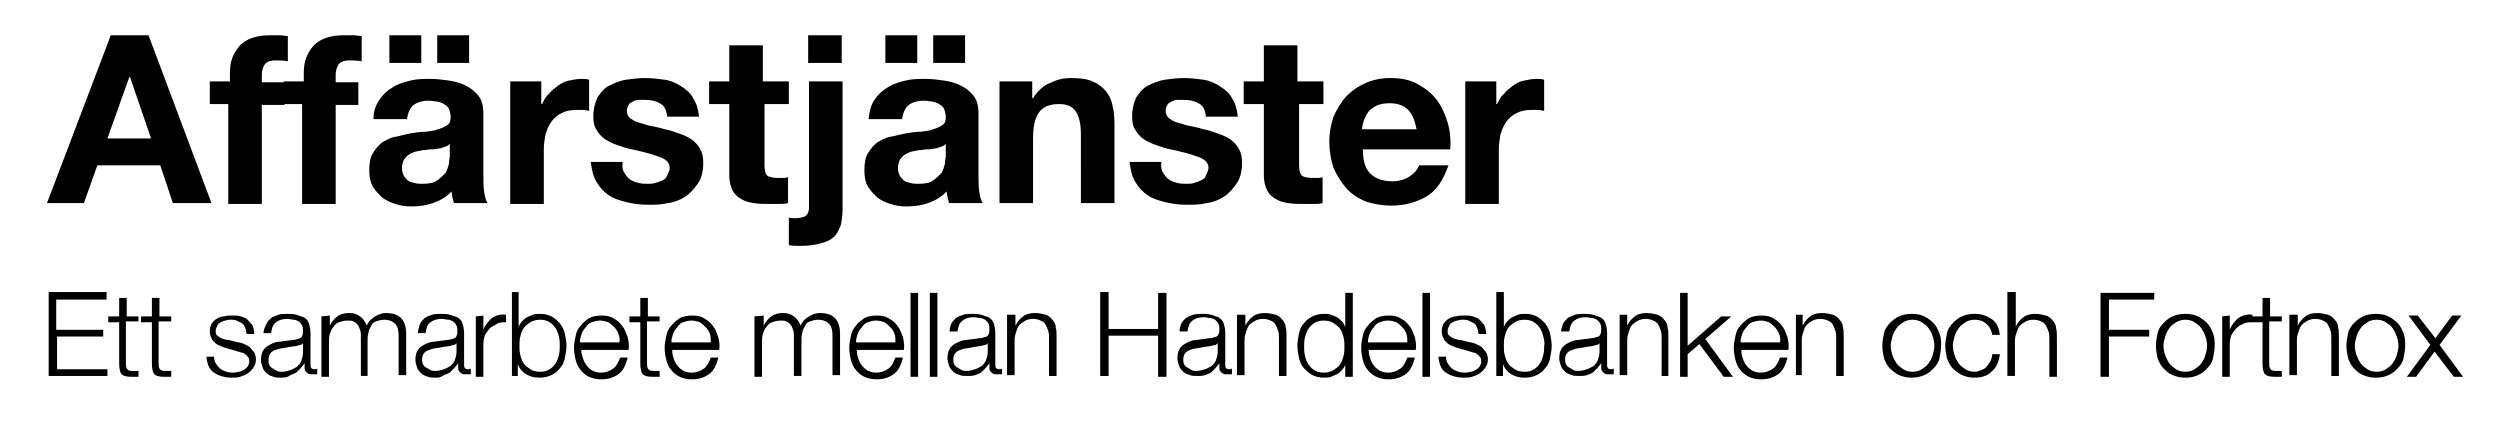 <?xml version="1.0" encoding="utf-8"?>
<!-- Generator: Adobe Illustrator 21.1.0, SVG Export Plug-In . SVG Version: 6.00 Build 0)  -->
<svg version="1.1" id="Lager_1" xmlns="http://www.w3.org/2000/svg" xmlns:xlink="http://www.w3.org/1999/xlink" x="0px" y="0px"
	 viewBox="0 0 297.9 51.3" style="enable-background:new 0 0 297.9 51.3;" xml:space="preserve">
<g>
	<path d="M12.7,34.9v0.8h-6v3.6h5.6v0.8H6.8V44h6v0.8h-7v-10h6.9V34.9z"/>
	<path d="M16.5,37.6v0.7H15v4.9c0,0.3,0,0.5,0.1,0.7s0.3,0.3,0.6,0.3c0.3,0,0.5,0,0.8,0v0.7c-0.1,0-0.3,0-0.4,0s-0.3,0-0.4,0
		c-0.6,0-1-0.1-1.2-0.3s-0.3-0.7-0.3-1.3v-4.9h-1.3v-0.7h1.3v-2.2h0.9v2.2h1.4V37.6z"/>
	<path d="M20.4,37.6v0.7h-1.5v4.9c0,0.3,0,0.5,0.1,0.7s0.3,0.3,0.6,0.3c0.3,0,0.5,0,0.8,0v0.7c-0.1,0-0.3,0-0.4,0s-0.3,0-0.4,0
		c-0.6,0-1-0.1-1.2-0.3s-0.3-0.7-0.3-1.3v-4.9h-1.3v-0.7h1.3v-2.2H19v2.2h1.4V37.6z"/>
	<path d="M29.2,39c-0.1-0.2-0.2-0.4-0.4-0.5s-0.4-0.2-0.6-0.3s-0.5-0.1-0.7-0.1s-0.4,0-0.6,0.1c-0.2,0-0.4,0.1-0.6,0.2
		s-0.3,0.2-0.4,0.4s-0.2,0.4-0.2,0.6c0,0.2,0,0.4,0.1,0.5s0.2,0.2,0.4,0.3s0.3,0.2,0.5,0.2c0.2,0.1,0.3,0.1,0.5,0.1l1.2,0.3
		c0.3,0,0.5,0.1,0.7,0.2c0.2,0.1,0.5,0.2,0.7,0.4s0.3,0.4,0.5,0.6c0.1,0.2,0.2,0.5,0.2,0.8c0,0.4-0.1,0.7-0.3,1
		c-0.2,0.3-0.4,0.5-0.7,0.7c-0.3,0.2-0.6,0.3-0.9,0.4s-0.7,0.1-1,0.1c-0.8,0-1.5-0.2-2.1-0.6s-0.8-1-0.9-1.9h0.9
		c0,0.6,0.3,1,0.7,1.4c0.4,0.3,0.9,0.5,1.5,0.5c0.2,0,0.4,0,0.7-0.1c0.2,0,0.4-0.1,0.6-0.2c0.2-0.1,0.4-0.3,0.5-0.4
		c0.1-0.2,0.2-0.4,0.2-0.6c0-0.2,0-0.4-0.1-0.5s-0.2-0.3-0.4-0.4c-0.1-0.1-0.3-0.2-0.5-0.2c-0.2-0.1-0.4-0.1-0.6-0.2L27,41.5
		c-0.3-0.1-0.6-0.2-0.8-0.3s-0.5-0.2-0.6-0.4c-0.2-0.1-0.3-0.3-0.4-0.5S25,39.8,25,39.5c0-0.4,0.1-0.7,0.2-0.9
		c0.2-0.3,0.4-0.5,0.6-0.6c0.3-0.2,0.6-0.3,0.9-0.3c0.3-0.1,0.6-0.1,1-0.1s0.7,0,1,0.1s0.6,0.2,0.8,0.4c0.2,0.2,0.4,0.4,0.6,0.7
		c0.1,0.3,0.2,0.6,0.2,1h-0.9C29.3,39.5,29.3,39.2,29.2,39z"/>
	<path d="M31.7,38.7c0.1-0.3,0.4-0.6,0.6-0.8c0.3-0.2,0.6-0.3,0.9-0.4c0.3-0.1,0.7-0.1,1.1-0.1c0.3,0,0.6,0,1,0.1
		c0.3,0.1,0.6,0.2,0.9,0.3c0.3,0.2,0.5,0.4,0.6,0.7s0.2,0.7,0.2,1.2v3.8c0,0.4,0.2,0.5,0.5,0.5c0.1,0,0.2,0,0.3-0.1v0.7
		c-0.1,0-0.2,0-0.3,0s-0.2,0-0.3,0c-0.2,0-0.4,0-0.5-0.1s-0.2-0.1-0.3-0.3c-0.1-0.1-0.1-0.2-0.1-0.4s0-0.3,0-0.5l0,0
		c-0.2,0.2-0.3,0.4-0.5,0.6c-0.2,0.2-0.3,0.3-0.5,0.5c-0.2,0.1-0.4,0.2-0.7,0.3C34.2,45,33.9,45,33.5,45c-0.3,0-0.7,0-0.9-0.1
		c-0.3-0.1-0.6-0.2-0.8-0.4c-0.2-0.2-0.4-0.4-0.5-0.7s-0.2-0.6-0.2-0.9c0-0.5,0.1-0.9,0.3-1.2c0.2-0.3,0.5-0.5,0.9-0.7
		s0.8-0.3,1.2-0.3c0.5-0.1,0.9-0.1,1.4-0.2c0.2,0,0.3,0,0.5-0.1c0.1,0,0.3-0.1,0.4-0.1c0.1-0.1,0.2-0.2,0.2-0.3
		c0.1-0.1,0.1-0.3,0.1-0.5c0-0.3,0-0.5-0.1-0.7s-0.2-0.3-0.4-0.5c-0.2-0.1-0.4-0.2-0.6-0.2c-0.2,0-0.5-0.1-0.7-0.1
		c-0.6,0-1,0.1-1.4,0.4c-0.4,0.3-0.5,0.7-0.6,1.3h-0.9C31.4,39.4,31.5,39.1,31.7,38.7z M36.1,40.9c-0.1,0.1-0.2,0.2-0.3,0.2
		c-0.2,0-0.3,0.1-0.4,0.1c-0.4,0.1-0.8,0.1-1.2,0.2c-0.4,0.1-0.8,0.1-1.1,0.2c-0.3,0.1-0.6,0.2-0.8,0.4S32,42.5,32,42.9
		c0,0.2,0,0.4,0.1,0.6c0.1,0.2,0.2,0.3,0.4,0.4s0.3,0.2,0.5,0.3s0.4,0.1,0.6,0.1c0.3,0,0.7-0.1,1-0.2c0.3-0.1,0.6-0.3,0.8-0.4
		c0.2-0.2,0.4-0.4,0.5-0.7s0.2-0.6,0.2-1V40.9L36.1,40.9z"/>
	<path d="M39.3,37.6v1.2l0,0c0.2-0.4,0.5-0.8,0.9-1.1s0.9-0.4,1.4-0.4s0.9,0.1,1.3,0.4s0.6,0.6,0.8,1.1c0.2-0.5,0.5-0.8,1-1.1
		s0.9-0.4,1.3-0.4c1.6,0,2.4,0.8,2.4,2.5v4.9h-0.9V40c0-0.6-0.1-1.1-0.4-1.4c-0.3-0.3-0.7-0.5-1.3-0.5c-0.4,0-0.7,0.1-1,0.2
		c-0.3,0.1-0.5,0.3-0.6,0.6c-0.1,0.2-0.3,0.5-0.3,0.8c-0.1,0.3-0.1,0.6-0.1,1v4.1H43V40c0-0.2,0-0.5-0.1-0.7s-0.1-0.4-0.3-0.6
		c-0.1-0.2-0.3-0.3-0.5-0.4c-0.2-0.1-0.4-0.1-0.7-0.1c-0.4,0-0.7,0.1-1,0.2s-0.5,0.3-0.7,0.6c-0.2,0.2-0.3,0.5-0.4,0.8
		c-0.1,0.3-0.1,0.7-0.1,1.1v4h-0.9v-7.2L39.3,37.6L39.3,37.6z"/>
	<path d="M50,38.7c0.1-0.3,0.4-0.6,0.6-0.8c0.3-0.2,0.6-0.3,0.9-0.4c0.3-0.1,0.7-0.1,1.1-0.1c0.3,0,0.6,0,1,0.1
		c0.3,0.1,0.6,0.2,0.9,0.3c0.3,0.2,0.5,0.4,0.6,0.7s0.2,0.7,0.2,1.2v3.8c0,0.4,0.2,0.5,0.5,0.5c0.1,0,0.2,0,0.3-0.1v0.7
		c-0.1,0-0.2,0-0.3,0s-0.2,0-0.3,0c-0.2,0-0.4,0-0.5-0.1s-0.2-0.1-0.3-0.3c-0.1-0.1-0.1-0.2-0.1-0.4s0-0.3,0-0.5l0,0
		c-0.2,0.2-0.3,0.4-0.5,0.6c-0.2,0.2-0.3,0.3-0.5,0.5c-0.2,0.1-0.4,0.2-0.7,0.3c-0.4,0.3-0.7,0.3-1,0.3s-0.7,0-0.9-0.1
		c-0.3-0.1-0.6-0.2-0.8-0.4s-0.4-0.4-0.5-0.7s-0.2-0.6-0.2-0.9c0-0.5,0.1-0.9,0.3-1.2s0.5-0.5,0.9-0.7s0.8-0.3,1.2-0.3
		c0.5-0.1,0.9-0.1,1.4-0.2c0.2,0,0.3,0,0.5-0.1c0.1,0,0.3-0.1,0.4-0.1c0.1-0.1,0.2-0.2,0.2-0.3c0.1-0.1,0.1-0.3,0.1-0.5
		c0-0.3,0-0.5-0.1-0.7s-0.2-0.3-0.4-0.5c-0.2-0.1-0.4-0.2-0.6-0.2c-0.2,0-0.5-0.1-0.7-0.1c-0.6,0-1,0.1-1.4,0.4
		c-0.4,0.3-0.5,0.7-0.6,1.3h-0.9C49.8,39.4,49.9,39.1,50,38.7z M54.4,40.9c-0.1,0.1-0.2,0.2-0.3,0.2c-0.2,0-0.3,0.1-0.4,0.1
		c-0.4,0.1-0.8,0.1-1.2,0.2c-0.4,0.1-0.8,0.1-1.1,0.2c-0.3,0.1-0.6,0.2-0.8,0.4s-0.3,0.5-0.3,0.8c0,0.2,0,0.4,0.1,0.6
		c0.1,0.2,0.2,0.3,0.4,0.4s0.3,0.2,0.5,0.3s0.4,0.1,0.6,0.1c0.3,0,0.7-0.1,1-0.2c0.3-0.1,0.6-0.3,0.8-0.4c0.2-0.2,0.4-0.4,0.5-0.7
		s0.2-0.6,0.2-1V40.9L54.4,40.9z"/>
	<path d="M57.6,37.6v1.7l0,0c0.2-0.6,0.6-1,1-1.4c0.5-0.3,1-0.5,1.7-0.4v0.9c-0.4,0-0.8,0-1.1,0.2s-0.6,0.3-0.8,0.5
		s-0.4,0.5-0.6,0.8c-0.1,0.3-0.2,0.7-0.2,1.1v3.9h-0.9v-7.2L57.6,37.6L57.6,37.6z"/>
	<path d="M61.8,34.9V39l0,0c0.1-0.3,0.2-0.5,0.4-0.7s0.4-0.4,0.6-0.5c0.2-0.1,0.5-0.2,0.7-0.3c0.3-0.1,0.5-0.1,0.8-0.1
		c0.6,0,1,0.1,1.4,0.3s0.7,0.5,1,0.8c0.3,0.4,0.5,0.8,0.6,1.2c0.1,0.5,0.2,1,0.2,1.5s-0.1,1-0.2,1.5s-0.3,0.9-0.6,1.2
		c-0.3,0.4-0.6,0.6-1,0.8S64.8,45,64.3,45c-0.6,0-1.1-0.1-1.6-0.4s-0.8-0.7-1-1.2l0,0v1.4H61v-10h0.8V34.9z M66.6,40.1
		c-0.1-0.4-0.2-0.7-0.4-1c-0.2-0.3-0.4-0.5-0.7-0.7s-0.7-0.3-1.1-0.3c-0.5,0-0.9,0.1-1.2,0.3s-0.6,0.4-0.8,0.7s-0.3,0.6-0.4,1
		c-0.1,0.4-0.1,0.7-0.1,1.1c0,0.4,0,0.7,0.1,1.1c0.1,0.4,0.2,0.7,0.4,1s0.5,0.5,0.8,0.7s0.7,0.3,1.2,0.3c0.4,0,0.8-0.1,1.1-0.3
		c0.3-0.2,0.5-0.4,0.7-0.7s0.3-0.6,0.4-1s0.1-0.7,0.1-1.1C66.7,40.9,66.7,40.5,66.6,40.1z"/>
	<path d="M69.4,42.5c0.1,0.3,0.2,0.6,0.4,0.9c0.2,0.3,0.4,0.5,0.7,0.7c0.3,0.2,0.7,0.3,1.1,0.3c0.6,0,1.1-0.2,1.5-0.5
		s0.6-0.8,0.8-1.3h0.9c-0.2,0.8-0.5,1.5-1,1.9s-1.2,0.7-2.1,0.7c-0.6,0-1.1-0.1-1.5-0.3s-0.8-0.5-1-0.8c-0.3-0.3-0.5-0.8-0.6-1.2
		s-0.2-0.9-0.2-1.5c0-0.5,0.1-0.9,0.2-1.4s0.3-0.9,0.6-1.2c0.3-0.4,0.6-0.6,1-0.9c0.4-0.2,0.9-0.3,1.5-0.3s1.1,0.1,1.5,0.4
		c0.4,0.2,0.7,0.5,1,0.9s0.4,0.8,0.6,1.3c0.1,0.5,0.2,1,0.1,1.5h-5.6C69.2,41.8,69.3,42.1,69.4,42.5z M73.7,39.8
		c-0.1-0.3-0.3-0.6-0.5-0.8s-0.4-0.4-0.7-0.6c-0.3-0.1-0.6-0.2-1-0.2s-0.7,0.1-1,0.2c-0.3,0.1-0.5,0.3-0.7,0.6
		c-0.2,0.2-0.4,0.5-0.5,0.8s-0.2,0.6-0.2,1h4.7C73.9,40.4,73.8,40.1,73.7,39.8z"/>
	<path d="M78.6,37.6v0.7h-1.5v4.9c0,0.3,0,0.5,0.1,0.7s0.3,0.3,0.6,0.3c0.3,0,0.5,0,0.8,0v0.7c-0.1,0-0.3,0-0.4,0s-0.3,0-0.4,0
		c-0.6,0-1-0.1-1.2-0.3s-0.3-0.7-0.3-1.3v-4.9H75v-0.7h1.3v-2.2h0.9v2.2h1.4V37.6z"/>
	<path d="M80.2,42.5c0.1,0.3,0.2,0.6,0.4,0.9c0.2,0.3,0.4,0.5,0.7,0.7c0.3,0.2,0.7,0.3,1.1,0.3c0.6,0,1.1-0.2,1.5-0.5
		s0.6-0.8,0.8-1.3h0.9c-0.2,0.8-0.5,1.5-1,1.9s-1.2,0.7-2.1,0.7c-0.6,0-1.1-0.1-1.5-0.3s-0.8-0.5-1-0.8c-0.3-0.3-0.5-0.8-0.6-1.2
		s-0.2-0.9-0.2-1.5c0-0.5,0.1-0.9,0.2-1.4s0.3-0.9,0.6-1.2c0.3-0.4,0.6-0.6,1-0.9c0.4-0.2,0.9-0.3,1.5-0.3s1.1,0.1,1.5,0.4
		c0.4,0.2,0.7,0.5,1,0.9s0.4,0.8,0.6,1.3c0.1,0.5,0.2,1,0.1,1.5h-5.6C80.1,41.8,80.1,42.1,80.2,42.5z M84.6,39.8
		c-0.1-0.3-0.3-0.6-0.5-0.8s-0.4-0.4-0.7-0.6c-0.3-0.1-0.6-0.2-1-0.2s-0.7,0.1-1,0.2c-0.3,0.1-0.5,0.3-0.7,0.6
		c-0.2,0.2-0.4,0.5-0.5,0.8s-0.2,0.6-0.2,1h4.7C84.7,40.4,84.7,40.1,84.6,39.8z"/>
	<path d="M91,37.6v1.2l0,0c0.2-0.4,0.5-0.8,0.9-1.1s0.9-0.4,1.4-0.4s0.9,0.1,1.3,0.4s0.6,0.6,0.8,1.1c0.2-0.5,0.5-0.8,1-1.1
		s0.9-0.4,1.3-0.4c1.6,0,2.4,0.8,2.4,2.5v4.9h-0.9V40c0-0.6-0.1-1.1-0.4-1.4c-0.3-0.3-0.7-0.5-1.3-0.5c-0.4,0-0.7,0.1-1,0.2
		c-0.3,0.1-0.5,0.3-0.6,0.6c-0.1,0.2-0.3,0.5-0.3,0.8c-0.1,0.3-0.1,0.6-0.1,1v4.1h-0.9V40c0-0.2,0-0.5-0.1-0.7s-0.1-0.4-0.3-0.6
		c-0.1-0.2-0.3-0.3-0.5-0.4c-0.2-0.1-0.4-0.1-0.7-0.1c-0.4,0-0.7,0.1-1,0.2s-0.5,0.3-0.7,0.6c-0.2,0.2-0.3,0.5-0.4,0.8
		s-0.1,0.7-0.1,1.1v4h-0.9v-7.2L91,37.6L91,37.6z"/>
	<path d="M102.2,42.5c0.1,0.3,0.2,0.6,0.4,0.9c0.2,0.3,0.4,0.5,0.7,0.7c0.3,0.2,0.7,0.3,1.1,0.3c0.6,0,1.1-0.2,1.5-0.5
		s0.6-0.8,0.8-1.3h0.9c-0.2,0.8-0.5,1.5-1,1.9s-1.2,0.7-2.1,0.7c-0.6,0-1.1-0.1-1.5-0.3s-0.8-0.5-1-0.8c-0.3-0.3-0.5-0.8-0.6-1.2
		s-0.2-0.9-0.2-1.5c0-0.5,0.1-0.9,0.2-1.4s0.3-0.9,0.6-1.2c0.3-0.4,0.6-0.6,1-0.9c0.4-0.2,0.9-0.3,1.5-0.3s1.1,0.1,1.5,0.4
		c0.4,0.2,0.7,0.5,1,0.9s0.4,0.8,0.6,1.3c0.1,0.5,0.2,1,0.1,1.5h-5.6C102.1,41.8,102.1,42.1,102.2,42.5z M106.6,39.8
		c-0.1-0.3-0.3-0.6-0.5-0.8s-0.4-0.4-0.7-0.6c-0.3-0.1-0.6-0.2-1-0.2s-0.7,0.1-1,0.2c-0.3,0.1-0.5,0.3-0.7,0.6
		c-0.2,0.2-0.4,0.5-0.5,0.8s-0.2,0.6-0.2,1h4.7C106.7,40.4,106.7,40.1,106.6,39.8z"/>
	<path d="M109.4,34.9v10h-0.9v-10H109.4z"/>
	<path d="M111.7,34.9v10h-0.9v-10H111.7z"/>
	<path d="M113.3,38.7c0.1-0.3,0.4-0.6,0.6-0.8c0.3-0.2,0.6-0.3,0.9-0.4c0.3-0.1,0.7-0.1,1.1-0.1c0.3,0,0.6,0,1,0.1
		c0.3,0.1,0.6,0.2,0.9,0.3c0.3,0.2,0.5,0.4,0.6,0.7s0.2,0.7,0.2,1.2v3.8c0,0.4,0.2,0.5,0.5,0.5c0.1,0,0.2,0,0.3-0.1v0.7
		c-0.1,0-0.2,0-0.3,0c-0.1,0-0.2,0-0.3,0c-0.2,0-0.4,0-0.5-0.1s-0.2-0.1-0.3-0.3c-0.1-0.1-0.1-0.2-0.1-0.4s0-0.3,0-0.5l0,0
		c-0.2,0.2-0.3,0.4-0.5,0.6c-0.2,0.2-0.3,0.3-0.5,0.5c-0.2,0.1-0.4,0.2-0.7,0.3c-0.3,0.1-0.6,0.1-0.9,0.1s-0.7,0-0.9-0.1
		c-0.3-0.1-0.6-0.2-0.8-0.4c-0.2-0.2-0.4-0.4-0.5-0.7s-0.2-0.6-0.2-0.9c0-0.5,0.1-0.9,0.3-1.2c0.2-0.3,0.5-0.5,0.9-0.7
		s0.8-0.3,1.2-0.3c0.5-0.1,0.9-0.1,1.4-0.2c0.2,0,0.3,0,0.5-0.1c0.1,0,0.3-0.1,0.4-0.1c0.1-0.1,0.2-0.2,0.2-0.3
		c0.1-0.1,0.1-0.3,0.1-0.5c0-0.3,0-0.5-0.1-0.7s-0.2-0.3-0.4-0.5c-0.2-0.1-0.4-0.2-0.6-0.2s-0.5-0.1-0.7-0.1c-0.6,0-1,0.1-1.4,0.4
		c-0.4,0.3-0.5,0.7-0.6,1.3h-0.9C113.1,39.4,113.2,39.1,113.3,38.7z M117.7,40.9c-0.1,0.1-0.2,0.2-0.3,0.2c-0.2,0-0.3,0.1-0.4,0.1
		c-0.4,0.1-0.8,0.1-1.2,0.2c-0.4,0.1-0.8,0.1-1.1,0.2c-0.3,0.1-0.6,0.2-0.8,0.4s-0.3,0.5-0.3,0.8c0,0.2,0,0.4,0.1,0.6
		c0.1,0.2,0.2,0.3,0.4,0.4s0.3,0.2,0.5,0.3s0.4,0.1,0.6,0.1c0.3,0,0.7-0.1,1-0.2c0.3-0.1,0.6-0.3,0.8-0.4c0.2-0.2,0.4-0.4,0.5-0.7
		s0.2-0.6,0.2-1L117.7,40.9L117.7,40.9z"/>
	<path d="M121,37.6v1.2l0,0c0.2-0.4,0.5-0.8,0.9-1.1s0.9-0.4,1.4-0.4s0.9,0.1,1.3,0.2c0.3,0.1,0.6,0.3,0.8,0.6
		c0.2,0.2,0.4,0.5,0.4,0.9c0.1,0.3,0.1,0.7,0.1,1.2v4.6H125v-4.5c0-0.3,0-0.6-0.1-0.9c-0.1-0.3-0.2-0.5-0.3-0.7
		c-0.1-0.2-0.3-0.4-0.6-0.5c-0.2-0.1-0.5-0.2-0.9-0.2s-0.7,0.1-0.9,0.2s-0.5,0.3-0.7,0.5s-0.3,0.5-0.4,0.8s-0.2,0.6-0.2,1v4.2H120
		v-7.2h1V37.6z"/>
	<path d="M132.1,34.9v4.3h5.9v-4.3h1v10h-1V40h-5.9v4.8h-1v-10h1V34.9z"/>
	<path d="M140.7,38.7c0.1-0.3,0.4-0.6,0.6-0.8c0.3-0.2,0.6-0.3,0.9-0.4c0.3-0.1,0.7-0.1,1.1-0.1c0.3,0,0.6,0,1,0.1
		c0.3,0.1,0.6,0.2,0.9,0.3c0.3,0.2,0.5,0.4,0.6,0.7s0.2,0.7,0.2,1.2v3.8c0,0.4,0.2,0.5,0.5,0.5c0.1,0,0.2,0,0.3-0.1v0.7
		c-0.1,0-0.2,0-0.3,0s-0.2,0-0.3,0c-0.2,0-0.4,0-0.5-0.1s-0.2-0.1-0.3-0.3c-0.1-0.1-0.1-0.2-0.1-0.4s0-0.3,0-0.5l0,0
		c-0.2,0.2-0.3,0.4-0.5,0.6c-0.2,0.2-0.3,0.3-0.5,0.5c-0.2,0.1-0.4,0.2-0.7,0.3s-0.6,0.1-0.9,0.1c-0.3,0-0.7,0-0.9-0.1
		c-0.3-0.1-0.6-0.2-0.8-0.4s-0.4-0.4-0.5-0.7s-0.2-0.6-0.2-0.9c0-0.5,0.1-0.9,0.3-1.2s0.5-0.5,0.9-0.7s0.8-0.3,1.2-0.3
		c0.5-0.1,0.9-0.1,1.4-0.2c0.2,0,0.3,0,0.5-0.1c0.1,0,0.3-0.1,0.4-0.1c0.1-0.1,0.2-0.2,0.2-0.3c0.1-0.1,0.1-0.3,0.1-0.5
		c0-0.3,0-0.5-0.1-0.7s-0.2-0.3-0.4-0.5c-0.2-0.1-0.4-0.2-0.6-0.2c-0.2,0-0.5-0.1-0.7-0.1c-0.6,0-1,0.1-1.4,0.4
		c-0.4,0.3-0.5,0.7-0.6,1.3h-0.9C140.5,39.4,140.6,39.1,140.7,38.7z M145.1,40.9c-0.1,0.1-0.2,0.2-0.3,0.2c-0.2,0-0.3,0.1-0.4,0.1
		c-0.4,0.1-0.8,0.1-1.2,0.2c-0.4,0.1-0.8,0.1-1.1,0.2c-0.3,0.1-0.6,0.2-0.8,0.4s-0.3,0.5-0.3,0.8c0,0.2,0,0.4,0.1,0.6
		c0.1,0.2,0.2,0.3,0.4,0.4s0.3,0.2,0.5,0.3s0.4,0.1,0.6,0.1c0.3,0,0.7-0.1,1-0.2c0.3-0.1,0.6-0.3,0.8-0.4c0.2-0.2,0.4-0.4,0.5-0.7
		s0.2-0.6,0.2-1V40.9L145.1,40.9z"/>
	<path d="M148.4,37.6v1.2l0,0c0.2-0.4,0.5-0.8,0.9-1.1s0.9-0.4,1.4-0.4s0.9,0.1,1.3,0.2c0.3,0.1,0.6,0.3,0.8,0.6
		c0.2,0.2,0.4,0.5,0.4,0.9c0.1,0.3,0.1,0.7,0.1,1.2v4.6h-0.9v-4.5c0-0.3,0-0.6-0.1-0.9c-0.1-0.3-0.2-0.5-0.3-0.7s-0.3-0.4-0.6-0.5
		c-0.2-0.1-0.5-0.2-0.9-0.2s-0.7,0.1-0.9,0.2s-0.5,0.3-0.7,0.5s-0.3,0.5-0.4,0.8c-0.1,0.3-0.2,0.6-0.2,1v4.2h-0.9v-7.2h1V37.6z"/>
	<path d="M160.3,44.9v-1.4l0,0c-0.1,0.2-0.2,0.4-0.4,0.6c-0.2,0.2-0.4,0.4-0.6,0.5s-0.5,0.2-0.7,0.3c-0.3,0.1-0.5,0.1-0.8,0.1
		c-0.6,0-1-0.1-1.4-0.3s-0.7-0.5-1-0.8s-0.5-0.8-0.6-1.2c-0.1-0.5-0.2-0.9-0.2-1.5s0.1-1,0.2-1.5c0.1-0.5,0.3-0.9,0.6-1.2
		c0.3-0.4,0.6-0.6,1-0.8s0.9-0.3,1.4-0.3c0.3,0,0.5,0,0.8,0.1s0.5,0.2,0.7,0.3s0.4,0.3,0.6,0.5c0.2,0.2,0.3,0.4,0.4,0.7l0,0v-4.1
		h0.9v10C161.2,44.9,160.3,44.9,160.3,44.9z M155.5,42.4c0.1,0.4,0.2,0.7,0.4,1s0.4,0.5,0.7,0.7s0.7,0.3,1.1,0.3
		c0.5,0,0.9-0.1,1.2-0.3s0.6-0.4,0.8-0.7s0.3-0.6,0.4-1c0.1-0.4,0.1-0.7,0.1-1.1c0-0.4,0-0.7-0.1-1.1c-0.1-0.4-0.2-0.7-0.4-1
		s-0.5-0.5-0.8-0.7s-0.7-0.3-1.2-0.3c-0.4,0-0.8,0.1-1.1,0.3s-0.5,0.4-0.7,0.7s-0.3,0.6-0.4,1c-0.1,0.4-0.1,0.7-0.1,1.1
		C155.4,41.6,155.4,42,155.5,42.4z"/>
	<path d="M163.2,42.5c0.1,0.3,0.2,0.6,0.4,0.9c0.2,0.3,0.4,0.5,0.7,0.7s0.7,0.3,1.1,0.3c0.6,0,1.1-0.2,1.5-0.5s0.6-0.8,0.8-1.3h0.9
		c-0.2,0.8-0.5,1.5-1,1.9s-1.2,0.7-2.1,0.7c-0.6,0-1.1-0.1-1.5-0.3s-0.8-0.5-1-0.8c-0.3-0.3-0.5-0.8-0.6-1.2s-0.2-0.9-0.2-1.5
		c0-0.5,0.1-0.9,0.2-1.4c0.1-0.5,0.3-0.9,0.6-1.2c0.3-0.4,0.6-0.6,1-0.9c0.4-0.2,0.9-0.3,1.5-0.3s1.1,0.1,1.5,0.4
		c0.4,0.2,0.7,0.5,1,0.9s0.4,0.8,0.6,1.3c0.1,0.5,0.2,1,0.1,1.5h-5.6C163.1,41.8,163.1,42.1,163.2,42.5z M167.6,39.8
		c-0.1-0.3-0.3-0.6-0.5-0.8s-0.4-0.4-0.7-0.6c-0.3-0.1-0.6-0.2-1-0.2s-0.7,0.1-1,0.2c-0.3,0.1-0.5,0.3-0.7,0.6
		c-0.2,0.2-0.4,0.5-0.5,0.8s-0.2,0.6-0.2,1h4.7C167.7,40.4,167.7,40.1,167.6,39.8z"/>
	<path d="M170.4,34.9v10h-0.9v-10H170.4z"/>
	<path d="M176,39c-0.1-0.2-0.2-0.4-0.4-0.5s-0.4-0.2-0.6-0.3c-0.2-0.1-0.5-0.1-0.7-0.1s-0.4,0-0.6,0.1c-0.2,0-0.4,0.1-0.6,0.2
		s-0.3,0.2-0.4,0.4c-0.1,0.2-0.2,0.4-0.2,0.6c0,0.2,0,0.4,0.1,0.5s0.2,0.2,0.4,0.3s0.3,0.2,0.5,0.2c0.2,0.1,0.3,0.1,0.5,0.1l1.2,0.3
		c0.3,0,0.5,0.1,0.7,0.2c0.2,0.1,0.5,0.2,0.7,0.4s0.3,0.4,0.5,0.6c0.1,0.2,0.2,0.5,0.2,0.8c0,0.4-0.1,0.7-0.3,1s-0.4,0.5-0.7,0.7
		s-0.6,0.3-0.9,0.4s-0.7,0.1-1,0.1c-0.8,0-1.5-0.2-2.1-0.6s-0.8-1-0.9-1.9h0.9c0,0.6,0.3,1,0.7,1.4c0.4,0.3,0.9,0.5,1.5,0.5
		c0.2,0,0.4,0,0.7-0.1c0.2,0,0.4-0.1,0.6-0.2c0.2-0.1,0.4-0.3,0.5-0.4c0.1-0.2,0.2-0.4,0.2-0.6c0-0.2,0-0.4-0.1-0.5
		s-0.2-0.3-0.4-0.4c-0.1-0.1-0.3-0.2-0.5-0.2c-0.2-0.1-0.4-0.1-0.6-0.2l-1.1-0.3c-0.3-0.1-0.6-0.2-0.8-0.3s-0.5-0.2-0.6-0.4
		c-0.2-0.1-0.3-0.3-0.4-0.5s-0.2-0.5-0.2-0.8c0-0.4,0.1-0.7,0.2-0.9c0.2-0.3,0.4-0.5,0.6-0.6c0.3-0.2,0.6-0.3,0.9-0.3
		c0.3-0.1,0.6-0.1,1-0.1s0.7,0,1,0.1s0.6,0.2,0.8,0.4s0.4,0.4,0.6,0.7c0.1,0.3,0.2,0.6,0.2,1h-0.9C176.1,39.5,176.1,39.2,176,39z"/>
	<path d="M179.2,34.9V39l0,0c0.1-0.3,0.2-0.5,0.4-0.7s0.4-0.4,0.6-0.5c0.2-0.1,0.5-0.2,0.7-0.3c0.3-0.1,0.5-0.1,0.8-0.1
		c0.6,0,1,0.1,1.4,0.3s0.7,0.5,1,0.8c0.3,0.4,0.5,0.8,0.6,1.2c0.1,0.5,0.2,1,0.2,1.5s-0.1,1-0.2,1.5c-0.1,0.5-0.3,0.9-0.6,1.2
		c-0.3,0.4-0.6,0.6-1,0.8s-0.9,0.3-1.4,0.3c-0.6,0-1.1-0.1-1.6-0.4s-0.8-0.7-1-1.2l0,0v1.4h-0.8v-10h0.9V34.9z M183.9,40.1
		c-0.1-0.4-0.2-0.7-0.4-1s-0.4-0.5-0.7-0.7s-0.7-0.3-1.1-0.3c-0.5,0-0.9,0.1-1.2,0.3s-0.6,0.4-0.8,0.7s-0.3,0.6-0.4,1
		c-0.1,0.4-0.1,0.7-0.1,1.1c0,0.4,0,0.7,0.1,1.1c0.1,0.4,0.2,0.7,0.4,1s0.5,0.5,0.8,0.7s0.7,0.3,1.2,0.3c0.4,0,0.8-0.1,1.1-0.3
		s0.5-0.4,0.7-0.7s0.3-0.6,0.4-1c0.1-0.4,0.1-0.7,0.1-1.1C184.1,40.9,184,40.5,183.9,40.1z"/>
	<path d="M186.2,38.7c0.1-0.3,0.4-0.6,0.6-0.8c0.3-0.2,0.6-0.3,0.9-0.4c0.3-0.1,0.7-0.1,1.1-0.1c0.3,0,0.6,0,1,0.1
		c0.3,0.1,0.6,0.2,0.9,0.3c0.3,0.2,0.5,0.4,0.6,0.7s0.2,0.7,0.2,1.2v3.8c0,0.4,0.2,0.5,0.5,0.5c0.1,0,0.2,0,0.3-0.1v0.7
		c-0.1,0-0.2,0-0.3,0s-0.2,0-0.3,0c-0.2,0-0.4,0-0.5-0.1s-0.2-0.1-0.3-0.3c-0.1-0.1-0.1-0.2-0.1-0.4s0-0.3,0-0.5l0,0
		c-0.2,0.2-0.3,0.4-0.5,0.6c-0.2,0.2-0.3,0.3-0.5,0.5c-0.2,0.1-0.4,0.2-0.7,0.3s-0.6,0.1-0.9,0.1c-0.3,0-0.7,0-0.9-0.1
		c-0.3-0.1-0.6-0.2-0.8-0.4s-0.4-0.4-0.5-0.7s-0.2-0.6-0.2-0.9c0-0.5,0.1-0.9,0.3-1.2s0.5-0.5,0.9-0.7s0.8-0.3,1.2-0.3
		c0.5-0.1,0.9-0.1,1.4-0.2c0.2,0,0.3,0,0.5-0.1c0.1,0,0.3-0.1,0.4-0.1c0.1-0.1,0.2-0.2,0.2-0.3c0.1-0.1,0.1-0.3,0.1-0.5
		c0-0.3,0-0.5-0.1-0.7s-0.2-0.3-0.4-0.5c-0.2-0.1-0.4-0.2-0.6-0.2c-0.2,0-0.5-0.1-0.7-0.1c-0.6,0-1,0.1-1.4,0.4
		c-0.4,0.3-0.5,0.7-0.6,1.3h-1C186,39.4,186.1,39.1,186.2,38.7z M190.6,40.9c-0.1,0.1-0.2,0.2-0.3,0.2c-0.2,0-0.3,0.1-0.4,0.1
		c-0.4,0.1-0.8,0.1-1.2,0.2c-0.4,0.1-0.8,0.1-1.1,0.2c-0.3,0.1-0.6,0.2-0.8,0.4s-0.3,0.5-0.3,0.8c0,0.2,0,0.4,0.1,0.6
		c0.1,0.2,0.2,0.3,0.4,0.4s0.3,0.2,0.5,0.3s0.4,0.1,0.6,0.1c0.3,0,0.7-0.1,1-0.2c0.3-0.1,0.6-0.3,0.8-0.4c0.2-0.2,0.4-0.4,0.5-0.7
		s0.2-0.6,0.2-1V40.9L190.6,40.9z"/>
	<path d="M193.9,37.6v1.2l0,0c0.2-0.4,0.5-0.8,0.9-1.1s0.9-0.4,1.4-0.4s0.9,0.1,1.3,0.2c0.3,0.1,0.6,0.3,0.8,0.6
		c0.2,0.2,0.4,0.5,0.4,0.9c0.1,0.3,0.1,0.7,0.1,1.2v4.6H198v-4.5c0-0.3,0-0.6-0.1-0.9c-0.1-0.3-0.2-0.5-0.3-0.7s-0.3-0.4-0.6-0.5
		c-0.2-0.1-0.5-0.2-0.9-0.2s-0.7,0.1-0.9,0.2s-0.5,0.3-0.7,0.5s-0.3,0.5-0.4,0.8c-0.1,0.3-0.2,0.6-0.2,1v4.2H193v-7.2h0.9V37.6z"/>
	<path d="M201.1,34.9v6.3l4-3.5h1.2l-3.1,2.7l3.3,4.5h-1.1l-2.9-3.9l-1.4,1.2v2.7h-0.9v-10H201.1z"/>
	<path d="M207.6,42.5c0.1,0.3,0.2,0.6,0.4,0.9c0.2,0.3,0.4,0.5,0.7,0.7s0.7,0.3,1.1,0.3c0.6,0,1.1-0.2,1.5-0.5s0.6-0.8,0.8-1.3h0.9
		c-0.2,0.8-0.5,1.5-1,1.9s-1.2,0.7-2.1,0.7c-0.6,0-1.1-0.1-1.5-0.3s-0.8-0.5-1-0.8c-0.3-0.3-0.5-0.8-0.6-1.2s-0.2-0.9-0.2-1.5
		c0-0.5,0.1-0.9,0.2-1.4c0.1-0.5,0.3-0.9,0.6-1.2c0.3-0.4,0.6-0.6,1-0.9c0.4-0.2,0.9-0.3,1.5-0.3s1.1,0.1,1.5,0.4
		c0.4,0.2,0.7,0.5,1,0.9s0.4,0.8,0.6,1.3c0.1,0.5,0.2,1,0.1,1.5h-5.6C207.5,41.8,207.5,42.1,207.6,42.5z M212,39.8
		c-0.1-0.3-0.3-0.6-0.5-0.8s-0.4-0.4-0.7-0.6c-0.3-0.1-0.6-0.2-1-0.2s-0.7,0.1-1,0.2c-0.3,0.1-0.5,0.3-0.7,0.6
		c-0.2,0.2-0.4,0.5-0.5,0.8s-0.2,0.6-0.2,1h4.7C212.2,40.4,212.1,40.1,212,39.8z"/>
	<path d="M214.8,37.6v1.2l0,0c0.2-0.4,0.5-0.8,0.9-1.1s0.9-0.4,1.4-0.4s0.9,0.1,1.3,0.2c0.3,0.1,0.6,0.3,0.8,0.6
		c0.2,0.2,0.4,0.5,0.4,0.9c0.1,0.3,0.1,0.7,0.1,1.2v4.6h-0.9v-4.5c0-0.3,0-0.6-0.1-0.9c-0.1-0.3-0.2-0.5-0.3-0.7s-0.3-0.4-0.6-0.5
		c-0.2-0.1-0.5-0.2-0.9-0.2s-0.7,0.1-0.9,0.2s-0.5,0.3-0.7,0.5s-0.3,0.5-0.4,0.8c-0.1,0.3-0.2,0.6-0.2,1v4.2H214v-7.2h0.8V37.6z"/>
	<path d="M229.3,37.7c0.4,0.2,0.8,0.5,1.1,0.8s0.5,0.7,0.7,1.2s0.2,1,0.2,1.5s-0.1,1-0.2,1.5c-0.1,0.5-0.4,0.9-0.7,1.2
		s-0.6,0.6-1.1,0.8s-0.9,0.3-1.5,0.3s-1-0.1-1.5-0.3c-0.4-0.2-0.8-0.5-1.1-0.8s-0.5-0.7-0.7-1.2c-0.1-0.5-0.2-1-0.2-1.5
		s0.1-1,0.2-1.5c0.1-0.5,0.4-0.9,0.7-1.2s0.6-0.6,1.1-0.8c0.4-0.2,0.9-0.3,1.5-0.3C228.4,37.4,228.9,37.5,229.3,37.7z M226.8,38.4
		c-0.3,0.2-0.6,0.4-0.8,0.7s-0.4,0.6-0.5,1s-0.2,0.7-0.2,1.1s0.1,0.8,0.2,1.1c0.1,0.4,0.3,0.7,0.5,1s0.5,0.5,0.8,0.7
		s0.7,0.3,1.1,0.3s0.8-0.1,1.1-0.3s0.6-0.4,0.8-0.7s0.4-0.6,0.5-1s0.2-0.7,0.2-1.1s-0.1-0.8-0.2-1.1c-0.1-0.4-0.3-0.7-0.5-1
		s-0.5-0.5-0.8-0.7s-0.7-0.3-1.1-0.3S227.1,38.2,226.8,38.4z"/>
	<path d="M236.7,38.6c-0.3-0.3-0.8-0.5-1.4-0.5c-0.4,0-0.8,0.1-1.1,0.3s-0.6,0.4-0.8,0.7s-0.4,0.6-0.5,1s-0.2,0.7-0.2,1.1
		s0.1,0.8,0.2,1.1c0.1,0.4,0.3,0.7,0.5,1s0.5,0.5,0.8,0.7s0.7,0.3,1.1,0.3c0.3,0,0.5-0.1,0.8-0.2c0.2-0.1,0.5-0.2,0.6-0.4
		c0.2-0.2,0.3-0.4,0.5-0.7c0.1-0.3,0.2-0.5,0.2-0.8h0.9c-0.1,0.9-0.4,1.6-1,2.1c-0.5,0.5-1.2,0.7-2,0.7c-0.6,0-1-0.1-1.5-0.3
		c-0.4-0.2-0.8-0.5-1.1-0.8s-0.5-0.7-0.7-1.2c-0.1-0.5-0.2-1-0.2-1.5s0.1-1,0.2-1.5c0.1-0.5,0.4-0.9,0.7-1.2s0.6-0.6,1.1-0.8
		c0.4-0.2,0.9-0.3,1.5-0.3c0.8,0,1.4,0.2,2,0.6s0.9,1,1,1.9h-0.9C237.3,39.4,237.1,38.9,236.7,38.6z"/>
	<path d="M240.2,34.9v4l0,0c0.2-0.4,0.5-0.8,0.9-1.1s0.9-0.4,1.4-0.4s0.9,0.1,1.3,0.2c0.3,0.1,0.6,0.3,0.8,0.6
		c0.2,0.2,0.4,0.5,0.4,0.9c0.1,0.3,0.1,0.7,0.1,1.2v4.6h-0.9v-4.5c0-0.3,0-0.6-0.1-0.9c-0.1-0.3-0.2-0.5-0.3-0.7s-0.3-0.4-0.6-0.5
		c-0.2-0.1-0.5-0.2-0.9-0.2s-0.7,0.1-0.9,0.2s-0.5,0.3-0.7,0.5s-0.3,0.5-0.4,0.8c-0.1,0.3-0.2,0.6-0.2,1v4.2h-0.9v-10h1V34.9z"/>
	<path d="M256.7,34.9v0.8h-5.4v3.6h4.8v0.8h-4.8v4.8h-1v-10C250.3,34.9,256.7,34.9,256.7,34.9z"/>
	<path d="M261.9,37.7c0.4,0.2,0.8,0.5,1.1,0.8s0.5,0.7,0.7,1.2s0.2,1,0.2,1.5s-0.1,1-0.2,1.5s-0.4,0.9-0.7,1.2s-0.6,0.6-1.1,0.8
		c-0.4,0.2-0.9,0.3-1.5,0.3s-1-0.1-1.5-0.3s-0.8-0.5-1.1-0.8c-0.3-0.3-0.5-0.7-0.7-1.2c-0.1-0.5-0.2-1-0.2-1.5s0.1-1,0.2-1.5
		s0.4-0.9,0.7-1.2c0.3-0.3,0.6-0.6,1.1-0.8c0.4-0.2,0.9-0.3,1.5-0.3S261.5,37.5,261.9,37.7z M259.3,38.4c-0.3,0.2-0.6,0.4-0.8,0.7
		c-0.2,0.3-0.4,0.6-0.5,1s-0.2,0.7-0.2,1.1s0.1,0.8,0.2,1.1s0.3,0.7,0.5,1s0.5,0.5,0.8,0.7s0.7,0.3,1.1,0.3s0.8-0.1,1.1-0.3
		s0.6-0.4,0.8-0.7c0.2-0.3,0.4-0.6,0.5-1s0.2-0.7,0.2-1.1s-0.1-0.8-0.2-1.1s-0.3-0.7-0.5-1s-0.5-0.5-0.8-0.7s-0.7-0.3-1.1-0.3
		S259.7,38.2,259.3,38.4z"/>
	<path d="M265.7,37.6v1.7l0,0c0.2-0.6,0.6-1,1-1.4c0.5-0.3,1-0.5,1.7-0.4v0.9c-0.4,0-0.8,0-1.1,0.2c-0.3,0.1-0.6,0.3-0.8,0.5
		c-0.2,0.2-0.4,0.5-0.6,0.8c-0.1,0.3-0.2,0.7-0.2,1.1v3.9h-0.9v-7.2L265.7,37.6L265.7,37.6z"/>
	<path d="M271.9,37.6v0.7h-1.5v4.9c0,0.3,0,0.5,0.1,0.7s0.3,0.3,0.6,0.3c0.3,0,0.5,0,0.8,0v0.7c-0.1,0-0.3,0-0.4,0s-0.3,0-0.4,0
		c-0.6,0-1-0.1-1.2-0.3s-0.3-0.7-0.3-1.3v-4.9h-1.3v-0.7h1.3v-2.2h0.9v2.2h1.4V37.6z"/>
	<path d="M273.8,37.6v1.2l0,0c0.2-0.4,0.5-0.8,0.9-1.1s0.9-0.4,1.4-0.4s0.9,0.1,1.3,0.2c0.3,0.1,0.6,0.3,0.8,0.6
		c0.2,0.2,0.4,0.5,0.4,0.9c0.1,0.3,0.1,0.7,0.1,1.2v4.6h-0.9v-4.5c0-0.3,0-0.6-0.1-0.9c-0.1-0.3-0.2-0.5-0.3-0.7
		c-0.1-0.2-0.3-0.4-0.6-0.5c-0.2-0.1-0.5-0.2-0.9-0.2s-0.7,0.1-0.9,0.2s-0.5,0.3-0.7,0.5s-0.3,0.5-0.4,0.8s-0.2,0.6-0.2,1v4.2h-0.9
		v-7.2h1V37.6z"/>
	<path d="M284.6,37.7c0.4,0.2,0.8,0.5,1.1,0.8s0.5,0.7,0.7,1.2s0.2,1,0.2,1.5s-0.1,1-0.2,1.5s-0.4,0.9-0.7,1.2s-0.6,0.6-1.1,0.8
		c-0.4,0.2-0.9,0.3-1.5,0.3s-1-0.1-1.5-0.3s-0.8-0.5-1.1-0.8c-0.3-0.3-0.5-0.7-0.7-1.2c-0.1-0.5-0.2-1-0.2-1.5s0.1-1,0.2-1.5
		s0.4-0.9,0.7-1.2c0.3-0.3,0.6-0.6,1.1-0.8c0.4-0.2,0.9-0.3,1.5-0.3S284.2,37.5,284.6,37.7z M282.1,38.4c-0.3,0.2-0.6,0.4-0.8,0.7
		c-0.2,0.3-0.4,0.6-0.5,1s-0.2,0.7-0.2,1.1s0.1,0.8,0.2,1.1s0.3,0.7,0.5,1s0.5,0.5,0.8,0.7s0.7,0.3,1.1,0.3s0.8-0.1,1.1-0.3
		s0.6-0.4,0.8-0.7c0.2-0.3,0.4-0.6,0.5-1s0.2-0.7,0.2-1.1s-0.1-0.8-0.2-1.1s-0.3-0.7-0.5-1s-0.5-0.5-0.8-0.7s-0.7-0.3-1.1-0.3
		S282.4,38.2,282.1,38.4z"/>
	<path d="M287,37.6h1.1l2.1,2.7l2-2.7h1.1l-2.6,3.5l2.8,3.8h-1.1l-2.3-3l-2.2,3h-1.1l2.8-3.8L287,37.6z"/>
</g>
<g>
	<path d="M17.7,4.2l7.5,20h-4.6l-1.5-4.5h-7.5l-1.6,4.5H5.6l7.6-20H17.7z M18,16.5l-2.5-7.3h-0.1l-2.6,7.3H18z"/>
	<path d="M25,12.4V9.7h2.4V8.6c0-1.3,0.4-2.3,1.2-3.2c0.8-0.8,2-1.2,3.6-1.2c0.4,0,0.7,0,1.1,0c0.4,0,0.7,0.1,1,0.1v3
		c-0.5-0.1-1-0.1-1.5-0.1c-0.5,0-0.9,0.1-1.2,0.4c-0.2,0.3-0.4,0.7-0.4,1.3v0.9h2.7v2.7h-2.7v11.8h-4V12.4H25z"/>
	<path d="M33.8,12.4V9.7h2.4V8.6c0-1.3,0.4-2.3,1.2-3.2c0.8-0.8,2-1.2,3.6-1.2c0.4,0,0.7,0,1.1,0c0.4,0,0.7,0.1,1,0.1v3
		c-0.5-0.1-1-0.1-1.5-0.1c-0.5,0-0.9,0.1-1.2,0.4c-0.2,0.3-0.4,0.7-0.4,1.3v0.9h2.7v2.7h-2.7v11.8h-4V12.4H33.8z"/>
	<path d="M45.2,11.9c0.4-0.6,0.9-1.1,1.6-1.5c0.6-0.4,1.3-0.6,2.1-0.8s1.6-0.2,2.4-0.2c0.7,0,1.5,0.1,2.2,0.2s1.4,0.3,2,0.6
		c0.6,0.3,1.1,0.7,1.5,1.2c0.4,0.5,0.6,1.2,0.6,2.1V21c0,0.7,0,1.3,0.1,1.9c0.1,0.6,0.2,1,0.4,1.3h-4C54,24,54,23.7,53.9,23.5
		c0-0.2-0.1-0.5-0.1-0.7c-0.6,0.7-1.4,1.1-2.2,1.4c-0.9,0.3-1.7,0.4-2.6,0.4c-0.7,0-1.3-0.1-1.9-0.3c-0.6-0.2-1.1-0.4-1.6-0.8
		c-0.4-0.4-0.8-0.8-1.1-1.3C44.1,21.6,44,21,44,20.3c0-0.8,0.1-1.5,0.4-2c0.3-0.5,0.7-1,1.1-1.3c0.5-0.3,1-0.6,1.6-0.7
		s1.2-0.3,1.8-0.4c0.6-0.1,1.2-0.2,1.8-0.2c0.6-0.1,1.1-0.1,1.5-0.3c0.4-0.1,0.8-0.3,1.1-0.5c0.3-0.2,0.4-0.5,0.4-0.9
		c0-0.4-0.1-0.8-0.2-1c-0.1-0.3-0.3-0.4-0.6-0.6s-0.5-0.2-0.8-0.3c-0.3,0-0.6-0.1-1-0.1c-0.8,0-1.4,0.2-1.8,0.5
		c-0.4,0.3-0.7,0.9-0.8,1.7h-4C44.5,13.2,44.8,12.5,45.2,11.9z M50.2,4.2v3.3h-3.8V4.2H50.2z M53,17.5c-0.3,0.1-0.5,0.2-0.8,0.2
		c-0.3,0.1-0.6,0.1-0.9,0.1s-0.6,0.1-1,0.1c-0.3,0.1-0.6,0.1-0.9,0.2c-0.3,0.1-0.5,0.2-0.8,0.4c-0.2,0.2-0.4,0.4-0.5,0.6
		c-0.1,0.2-0.2,0.6-0.2,0.9c0,0.4,0.1,0.7,0.2,0.9c0.1,0.2,0.3,0.4,0.5,0.6s0.5,0.2,0.8,0.3s0.6,0.1,0.9,0.1c0.8,0,1.4-0.1,1.8-0.4
		c0.4-0.3,0.7-0.6,1-0.9c0.2-0.4,0.3-0.7,0.4-1.1c0-0.4,0.1-0.7,0.1-0.9v-1.5C53.5,17.3,53.3,17.4,53,17.5z M55.9,4.2v3.3h-3.8V4.2
		H55.9z"/>
	<path d="M64.5,9.7v2.7h0.1c0.2-0.4,0.4-0.9,0.8-1.2c0.3-0.4,0.7-0.7,1.1-1c0.4-0.3,0.8-0.5,1.3-0.6c0.5-0.1,1-0.2,1.5-0.2
		c0.3,0,0.6,0,0.9,0.1v3.7c-0.2,0-0.4-0.1-0.7-0.1c-0.3,0-0.5,0-0.8,0c-0.7,0-1.3,0.1-1.8,0.4c-0.5,0.2-0.9,0.6-1.2,1
		c-0.3,0.4-0.5,0.9-0.7,1.5c-0.1,0.6-0.2,1.2-0.2,1.8v6.5h-4V9.7H64.5z"/>
	<path d="M74.4,20.6c0.2,0.3,0.4,0.6,0.7,0.8c0.3,0.2,0.6,0.3,1,0.4c0.4,0.1,0.7,0.1,1.1,0.1c0.3,0,0.6,0,0.9-0.1
		c0.3-0.1,0.6-0.2,0.8-0.3c0.3-0.1,0.5-0.3,0.6-0.6s0.3-0.5,0.3-0.9c0-0.6-0.4-1-1.2-1.3c-0.8-0.3-1.9-0.6-3.3-0.9
		c-0.6-0.1-1.1-0.3-1.7-0.5c-0.6-0.2-1-0.4-1.5-0.7c-0.4-0.3-0.8-0.7-1-1.1c-0.3-0.4-0.4-1-0.4-1.6c0-0.9,0.2-1.7,0.5-2.3
		c0.4-0.6,0.8-1.1,1.4-1.4c0.6-0.3,1.3-0.6,2-0.7c0.7-0.1,1.5-0.2,2.3-0.2c0.8,0,1.5,0.1,2.3,0.2c0.7,0.1,1.4,0.4,2,0.8
		c0.6,0.4,1.1,0.8,1.4,1.4c0.4,0.6,0.6,1.3,0.7,2.2h-3.8c-0.1-0.8-0.3-1.3-0.9-1.6c-0.5-0.3-1.1-0.4-1.8-0.4c-0.2,0-0.5,0-0.7,0
		c-0.3,0-0.5,0.1-0.7,0.2c-0.2,0.1-0.4,0.2-0.5,0.4c-0.1,0.2-0.2,0.4-0.2,0.7c0,0.4,0.1,0.6,0.4,0.9c0.3,0.2,0.6,0.4,1,0.5
		c0.4,0.1,0.9,0.3,1.4,0.4c0.5,0.1,1.1,0.2,1.7,0.4c0.6,0.1,1.1,0.3,1.7,0.5c0.6,0.2,1,0.4,1.5,0.7c0.4,0.3,0.8,0.7,1,1.1
		c0.3,0.5,0.4,1,0.4,1.7c0,1-0.2,1.8-0.6,2.4c-0.4,0.6-0.9,1.2-1.5,1.6c-0.6,0.4-1.3,0.7-2.1,0.8c-0.8,0.2-1.6,0.2-2.4,0.2
		c-0.8,0-1.7-0.1-2.5-0.3s-1.5-0.4-2.1-0.8s-1.1-0.9-1.5-1.6c-0.4-0.6-0.6-1.5-0.7-2.4h3.8C74.1,19.9,74.2,20.3,74.4,20.6z"/>
	<path d="M94,9.7v2.7h-2.9v7.2c0,0.7,0.1,1.1,0.3,1.3c0.2,0.2,0.7,0.3,1.3,0.3c0.2,0,0.4,0,0.6,0c0.2,0,0.4,0,0.6-0.1v3.1
		c-0.3,0.1-0.7,0.1-1.1,0.1c-0.4,0-0.8,0-1.2,0c-0.6,0-1.2,0-1.8-0.1c-0.6-0.1-1-0.2-1.5-0.5c-0.4-0.2-0.8-0.6-1-1
		c-0.2-0.4-0.4-1-0.4-1.8v-8.5h-2.4V9.7h2.4V5.4h4v4.3H94z"/>
	<path d="M94.8,26c0.4,0,0.8-0.1,1.1-0.2c0.3-0.2,0.5-0.5,0.5-1.1v-15h4v15.2c0,0.7-0.1,1.4-0.2,1.9c-0.2,0.5-0.4,1-0.8,1.4
		c-0.4,0.4-0.9,0.6-1.6,0.8c-0.7,0.2-1.5,0.3-2.5,0.3c-0.5,0-0.9,0-1.3-0.1v-3.3C94.1,26,94.4,26,94.8,26z M96.3,7.5V4.2h4v3.3H96.3
		z"/>
	<path d="M104.2,11.9c0.4-0.6,0.9-1.1,1.6-1.5c0.6-0.4,1.3-0.6,2.1-0.8s1.6-0.2,2.4-0.2c0.7,0,1.5,0.1,2.2,0.2s1.4,0.3,2,0.6
		c0.6,0.3,1.1,0.7,1.5,1.2c0.4,0.5,0.6,1.2,0.6,2.1V21c0,0.7,0,1.3,0.1,1.9c0.1,0.6,0.2,1,0.4,1.3h-4c-0.1-0.2-0.1-0.5-0.2-0.7
		c0-0.2-0.1-0.5-0.1-0.7c-0.6,0.7-1.4,1.1-2.2,1.4c-0.9,0.3-1.7,0.4-2.6,0.4c-0.7,0-1.3-0.1-1.9-0.3c-0.6-0.2-1.1-0.4-1.6-0.8
		c-0.4-0.4-0.8-0.8-1.1-1.3c-0.3-0.5-0.4-1.2-0.4-1.9c0-0.8,0.1-1.5,0.4-2c0.3-0.5,0.7-1,1.1-1.3c0.5-0.3,1-0.6,1.6-0.7
		s1.2-0.3,1.8-0.4c0.6-0.1,1.2-0.2,1.8-0.2c0.6-0.1,1.1-0.1,1.5-0.3c0.4-0.1,0.8-0.3,1.1-0.5c0.3-0.2,0.4-0.5,0.4-0.9
		c0-0.4-0.1-0.8-0.2-1c-0.1-0.3-0.3-0.4-0.6-0.6s-0.5-0.2-0.8-0.3c-0.3,0-0.6-0.1-1-0.1c-0.8,0-1.4,0.2-1.8,0.5
		c-0.4,0.3-0.7,0.9-0.8,1.7h-4C103.6,13.2,103.8,12.5,104.2,11.9z M109.3,4.2v3.3h-3.8V4.2H109.3z M112.1,17.5
		c-0.3,0.1-0.5,0.2-0.8,0.2c-0.3,0.1-0.6,0.1-0.9,0.1s-0.6,0.1-1,0.1c-0.3,0.1-0.6,0.1-0.9,0.2c-0.3,0.1-0.5,0.2-0.8,0.4
		c-0.2,0.2-0.4,0.4-0.5,0.6c-0.1,0.2-0.2,0.6-0.2,0.9c0,0.4,0.1,0.7,0.2,0.9c0.1,0.2,0.3,0.4,0.5,0.6s0.5,0.2,0.8,0.3
		s0.6,0.1,0.9,0.1c0.8,0,1.4-0.1,1.8-0.4c0.4-0.3,0.7-0.6,1-0.9c0.2-0.4,0.3-0.7,0.4-1.1c0-0.4,0.1-0.7,0.1-0.9v-1.5
		C112.6,17.3,112.4,17.4,112.1,17.5z M115,4.2v3.3h-3.8V4.2H115z"/>
	<path d="M123,9.7v2h0.1c0.5-0.8,1.2-1.5,2-1.8c0.8-0.4,1.6-0.6,2.5-0.6c1.1,0,1.9,0.1,2.6,0.4c0.7,0.3,1.2,0.7,1.6,1.2
		c0.4,0.5,0.7,1.1,0.8,1.9c0.2,0.7,0.2,1.6,0.2,2.5v8.9h-4V16c0-1.2-0.2-2.1-0.6-2.7c-0.4-0.6-1-0.9-2-0.9c-1.1,0-1.9,0.3-2.4,1
		s-0.7,1.7-0.7,3.2v7.6h-4V9.7H123z"/>
	<path d="M138.6,20.6c0.2,0.3,0.4,0.6,0.7,0.8c0.3,0.2,0.6,0.3,1,0.4c0.4,0.1,0.7,0.1,1.1,0.1c0.3,0,0.6,0,0.9-0.1
		c0.3-0.1,0.6-0.2,0.8-0.3c0.3-0.1,0.5-0.3,0.6-0.6s0.3-0.5,0.3-0.9c0-0.6-0.4-1-1.2-1.3c-0.8-0.3-1.9-0.6-3.3-0.9
		c-0.6-0.1-1.1-0.3-1.7-0.5c-0.6-0.2-1-0.4-1.5-0.7c-0.4-0.3-0.8-0.7-1-1.1c-0.3-0.4-0.4-1-0.4-1.6c0-0.9,0.2-1.7,0.5-2.3
		c0.4-0.6,0.8-1.1,1.4-1.4c0.6-0.3,1.3-0.6,2-0.7c0.7-0.1,1.5-0.2,2.3-0.2c0.8,0,1.5,0.1,2.3,0.2c0.7,0.1,1.4,0.4,2,0.8
		c0.6,0.4,1.1,0.8,1.4,1.4c0.4,0.6,0.6,1.3,0.7,2.2h-3.8c-0.1-0.8-0.3-1.3-0.9-1.6c-0.5-0.3-1.1-0.4-1.8-0.4c-0.2,0-0.5,0-0.7,0
		c-0.3,0-0.5,0.1-0.7,0.2c-0.2,0.1-0.4,0.2-0.5,0.4c-0.1,0.2-0.2,0.4-0.2,0.7c0,0.4,0.1,0.6,0.4,0.9c0.3,0.2,0.6,0.4,1,0.5
		c0.4,0.1,0.9,0.3,1.4,0.4c0.5,0.1,1.1,0.2,1.7,0.4c0.6,0.1,1.1,0.3,1.7,0.5c0.6,0.2,1,0.4,1.5,0.7c0.4,0.3,0.8,0.7,1,1.1
		c0.3,0.5,0.4,1,0.4,1.7c0,1-0.2,1.8-0.6,2.4c-0.4,0.6-0.9,1.2-1.5,1.6c-0.6,0.4-1.3,0.7-2.1,0.8c-0.8,0.2-1.6,0.2-2.4,0.2
		c-0.8,0-1.7-0.1-2.5-0.3s-1.5-0.4-2.1-0.8s-1.1-0.9-1.5-1.6c-0.4-0.6-0.6-1.5-0.7-2.4h3.8C138.3,19.9,138.4,20.3,138.6,20.6z"/>
	<path d="M157.7,9.7v2.7h-2.9v7.2c0,0.7,0.1,1.1,0.3,1.3c0.2,0.2,0.7,0.3,1.3,0.3c0.2,0,0.4,0,0.6,0c0.2,0,0.4,0,0.6-0.1v3.1
		c-0.3,0.1-0.7,0.1-1.1,0.1s-0.8,0-1.2,0c-0.6,0-1.2,0-1.8-0.1s-1-0.2-1.5-0.5c-0.4-0.2-0.8-0.6-1-1c-0.2-0.4-0.4-1-0.4-1.8v-8.5
		h-2.4V9.7h2.4V5.4h4v4.3H157.7z"/>
	<path d="M163.3,20.7c0.6,0.6,1.5,0.9,2.6,0.9c0.8,0,1.5-0.2,2.1-0.6c0.6-0.4,0.9-0.8,1.1-1.3h3.5c-0.6,1.7-1.4,3-2.6,3.7
		c-1.2,0.7-2.6,1.1-4.2,1.1c-1.1,0-2.2-0.2-3.1-0.5c-0.9-0.4-1.7-0.9-2.3-1.6c-0.6-0.7-1.1-1.5-1.5-2.4c-0.3-0.9-0.5-2-0.5-3.1
		c0-1.1,0.2-2.1,0.5-3c0.4-0.9,0.9-1.7,1.5-2.4c0.7-0.7,1.4-1.2,2.3-1.6c0.9-0.4,1.9-0.6,3-0.6c1.2,0,2.3,0.2,3.2,0.7
		c0.9,0.5,1.7,1.1,2.3,1.9s1,1.7,1.3,2.7c0.3,1,0.4,2.1,0.3,3.2h-10.4C162.4,19.2,162.7,20.1,163.3,20.7z M167.8,13.1
		c-0.5-0.5-1.2-0.8-2.2-0.8c-0.6,0-1.2,0.1-1.6,0.3c-0.4,0.2-0.8,0.5-1,0.8s-0.4,0.7-0.5,1c-0.1,0.4-0.2,0.7-0.2,1h6.5
		C168.6,14.4,168.3,13.6,167.8,13.1z"/>
	<path d="M178.3,9.7v2.7h0.1c0.2-0.4,0.4-0.9,0.8-1.2c0.3-0.4,0.7-0.7,1.1-1c0.4-0.3,0.8-0.5,1.3-0.6c0.5-0.1,1-0.2,1.5-0.2
		c0.3,0,0.6,0,0.9,0.1v3.7c-0.2,0-0.4-0.1-0.7-0.1c-0.3,0-0.5,0-0.8,0c-0.7,0-1.3,0.1-1.8,0.4c-0.5,0.2-0.9,0.6-1.2,1
		c-0.3,0.4-0.5,0.9-0.7,1.5c-0.1,0.6-0.2,1.2-0.2,1.8v6.5h-4V9.7H178.3z"/>
</g>
</svg>
